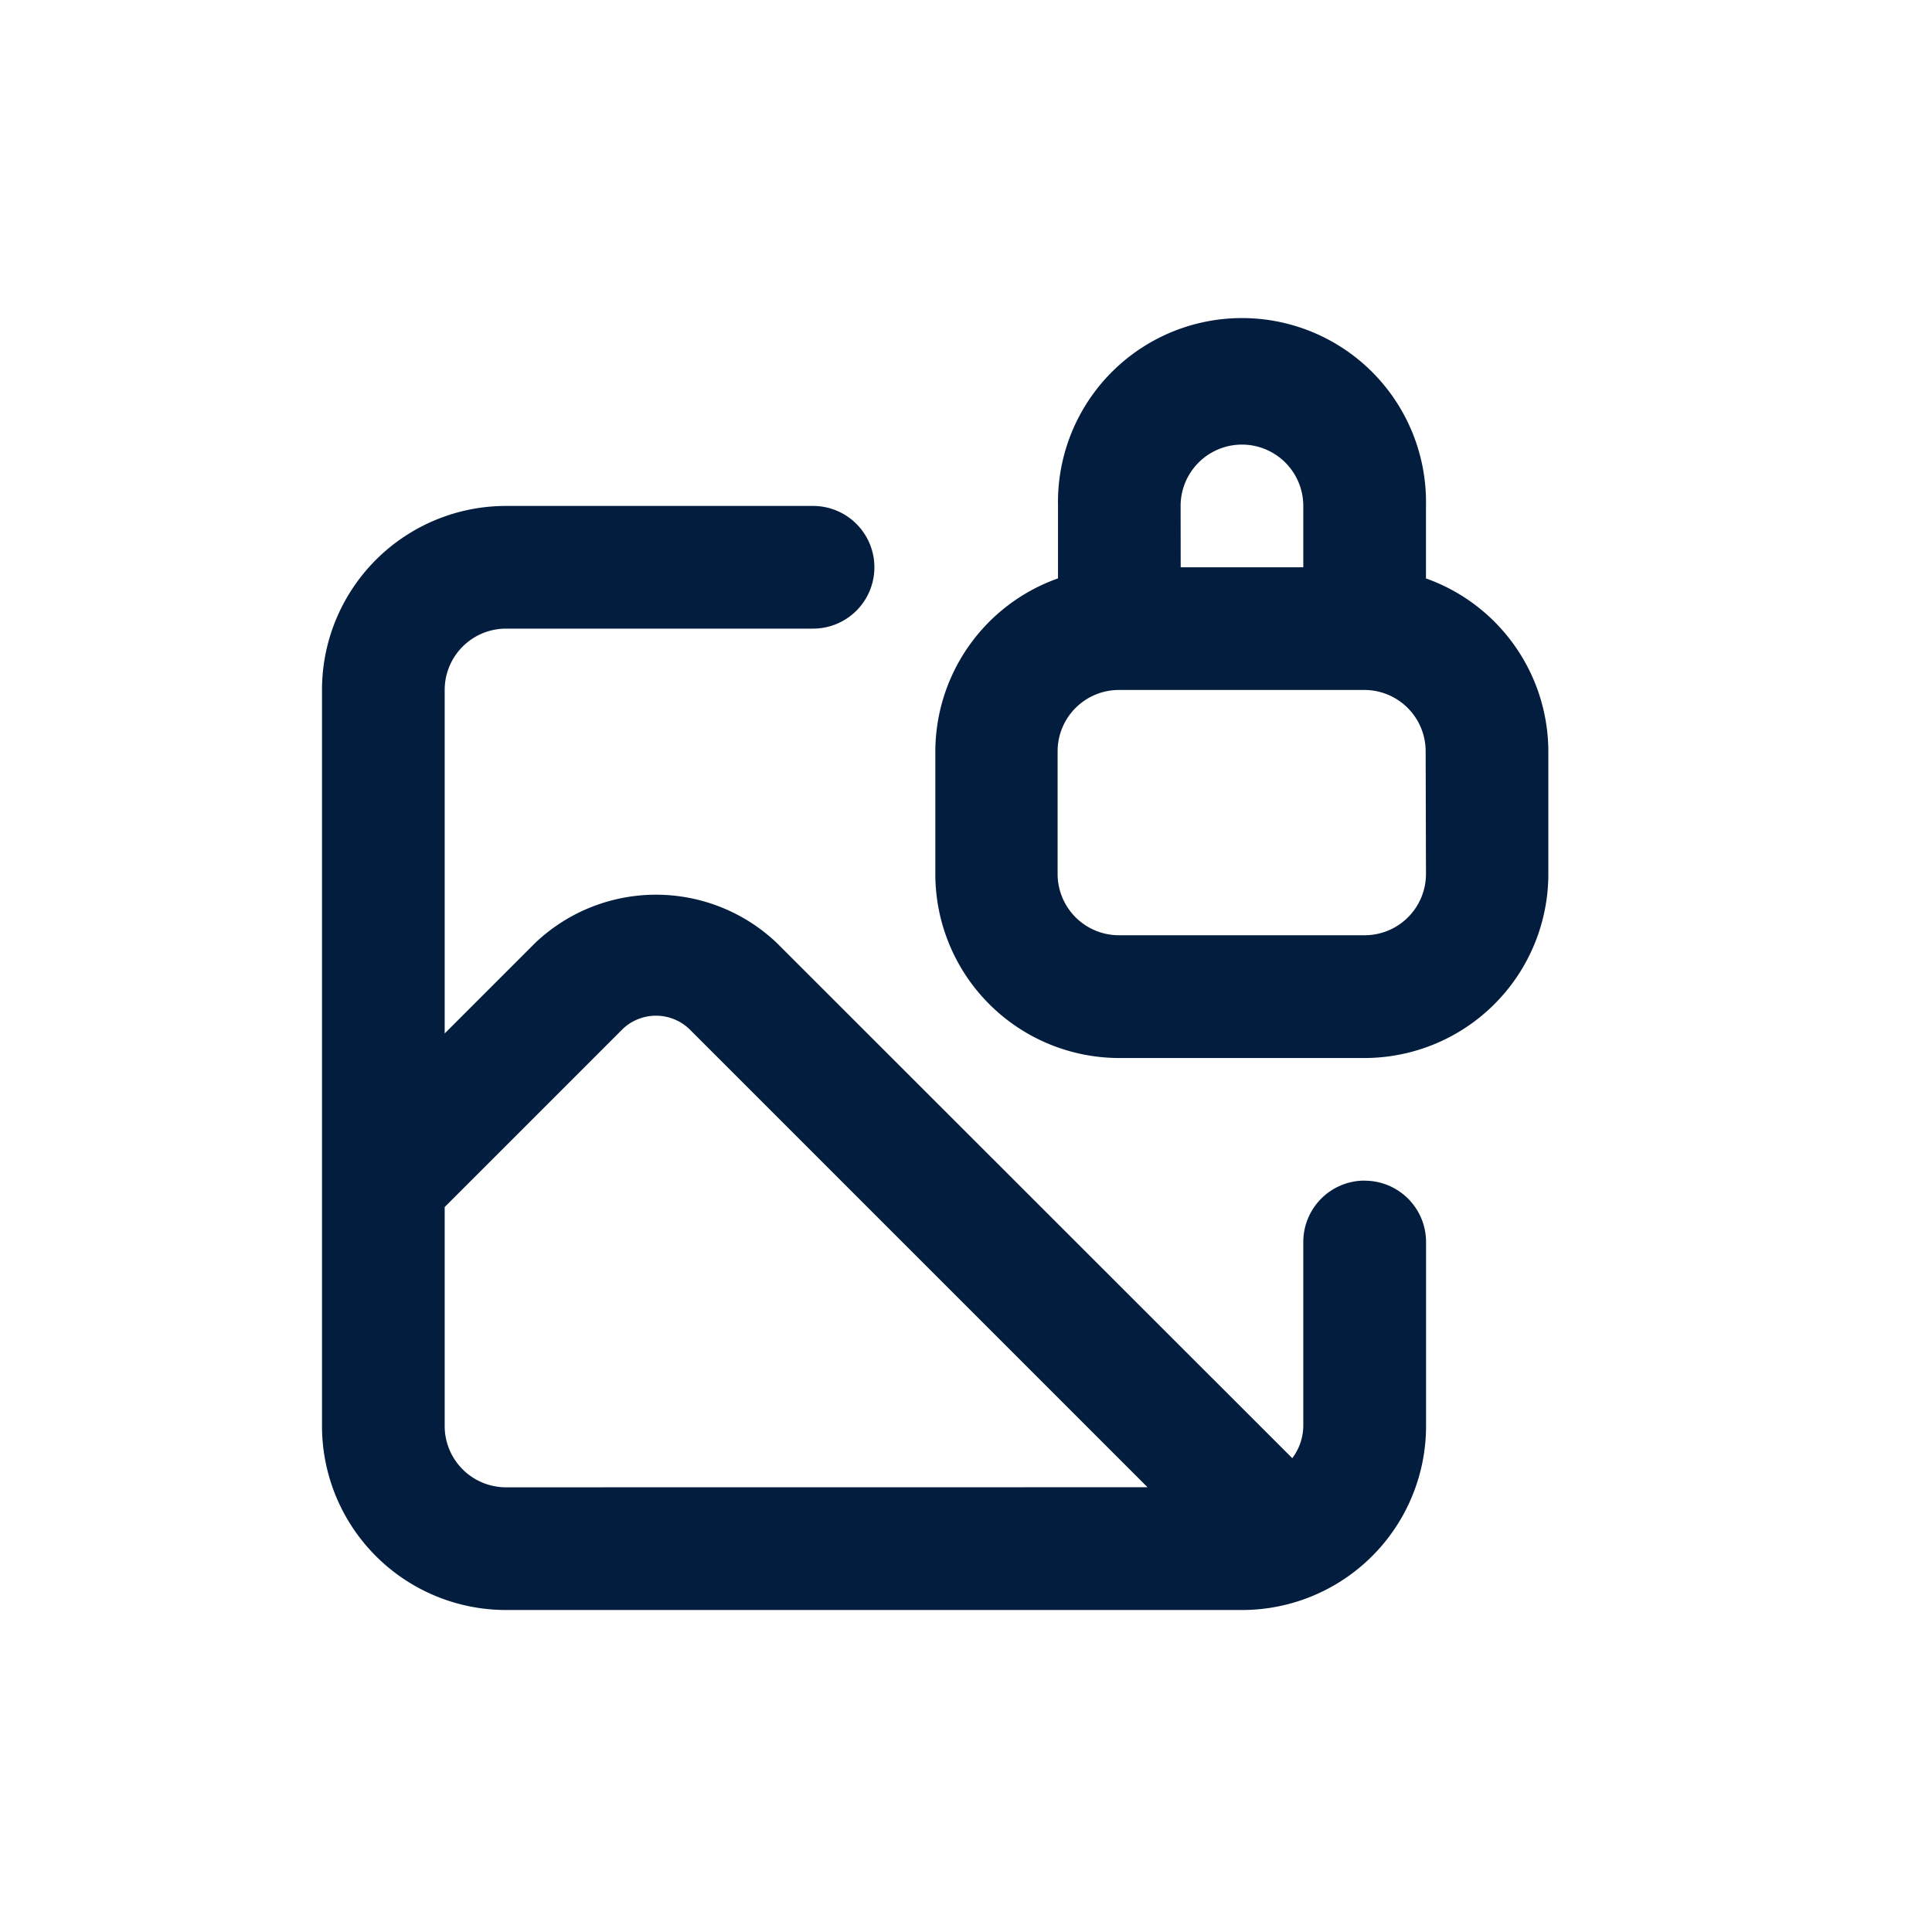 <svg id="Image_lock" data-name="Image lock" xmlns="http://www.w3.org/2000/svg" width="24" height="24" viewBox="0 0 24 24">
  <rect id="Shape" width="24" height="24" fill="none" opacity="0.12"/>
  <path id="image-lock" d="M15.714,4.185v-.9a2.286,2.286,0,1,0-4.571,0v.9A2.286,2.286,0,0,0,9.619,6.333V7.857A2.286,2.286,0,0,0,11.9,10.143h3.048a2.286,2.286,0,0,0,2.286-2.286V6.333a2.286,2.286,0,0,0-1.524-2.149Zm-3.048-.9a.762.762,0,1,1,1.524,0v.762H12.667Zm3.048,4.571a.762.762,0,0,1-.762.762H11.9a.762.762,0,0,1-.762-.762V6.333a.762.762,0,0,1,.762-.762h3.048a.762.762,0,0,1,.762.762Zm-.762,3.81a.762.762,0,0,0-.762.762v2.286a.678.678,0,0,1-.137.4L7.646,8.71a2.179,2.179,0,0,0-2.994,0L3.524,9.838V5.571a.762.762,0,0,1,.762-.762H8.1a.762.762,0,0,0,0-1.524H4.286A2.286,2.286,0,0,0,2,5.571v9.143A2.286,2.286,0,0,0,4.286,17h9.143a2.286,2.286,0,0,0,2.286-2.286V12.429A.762.762,0,0,0,14.952,11.667ZM4.286,15.476a.762.762,0,0,1-.762-.762v-2.72l2.21-2.21a.6.6,0,0,1,.83,0l5.691,5.691Z" transform="translate(2 3)" fill="#021d3d"/>
</svg>
